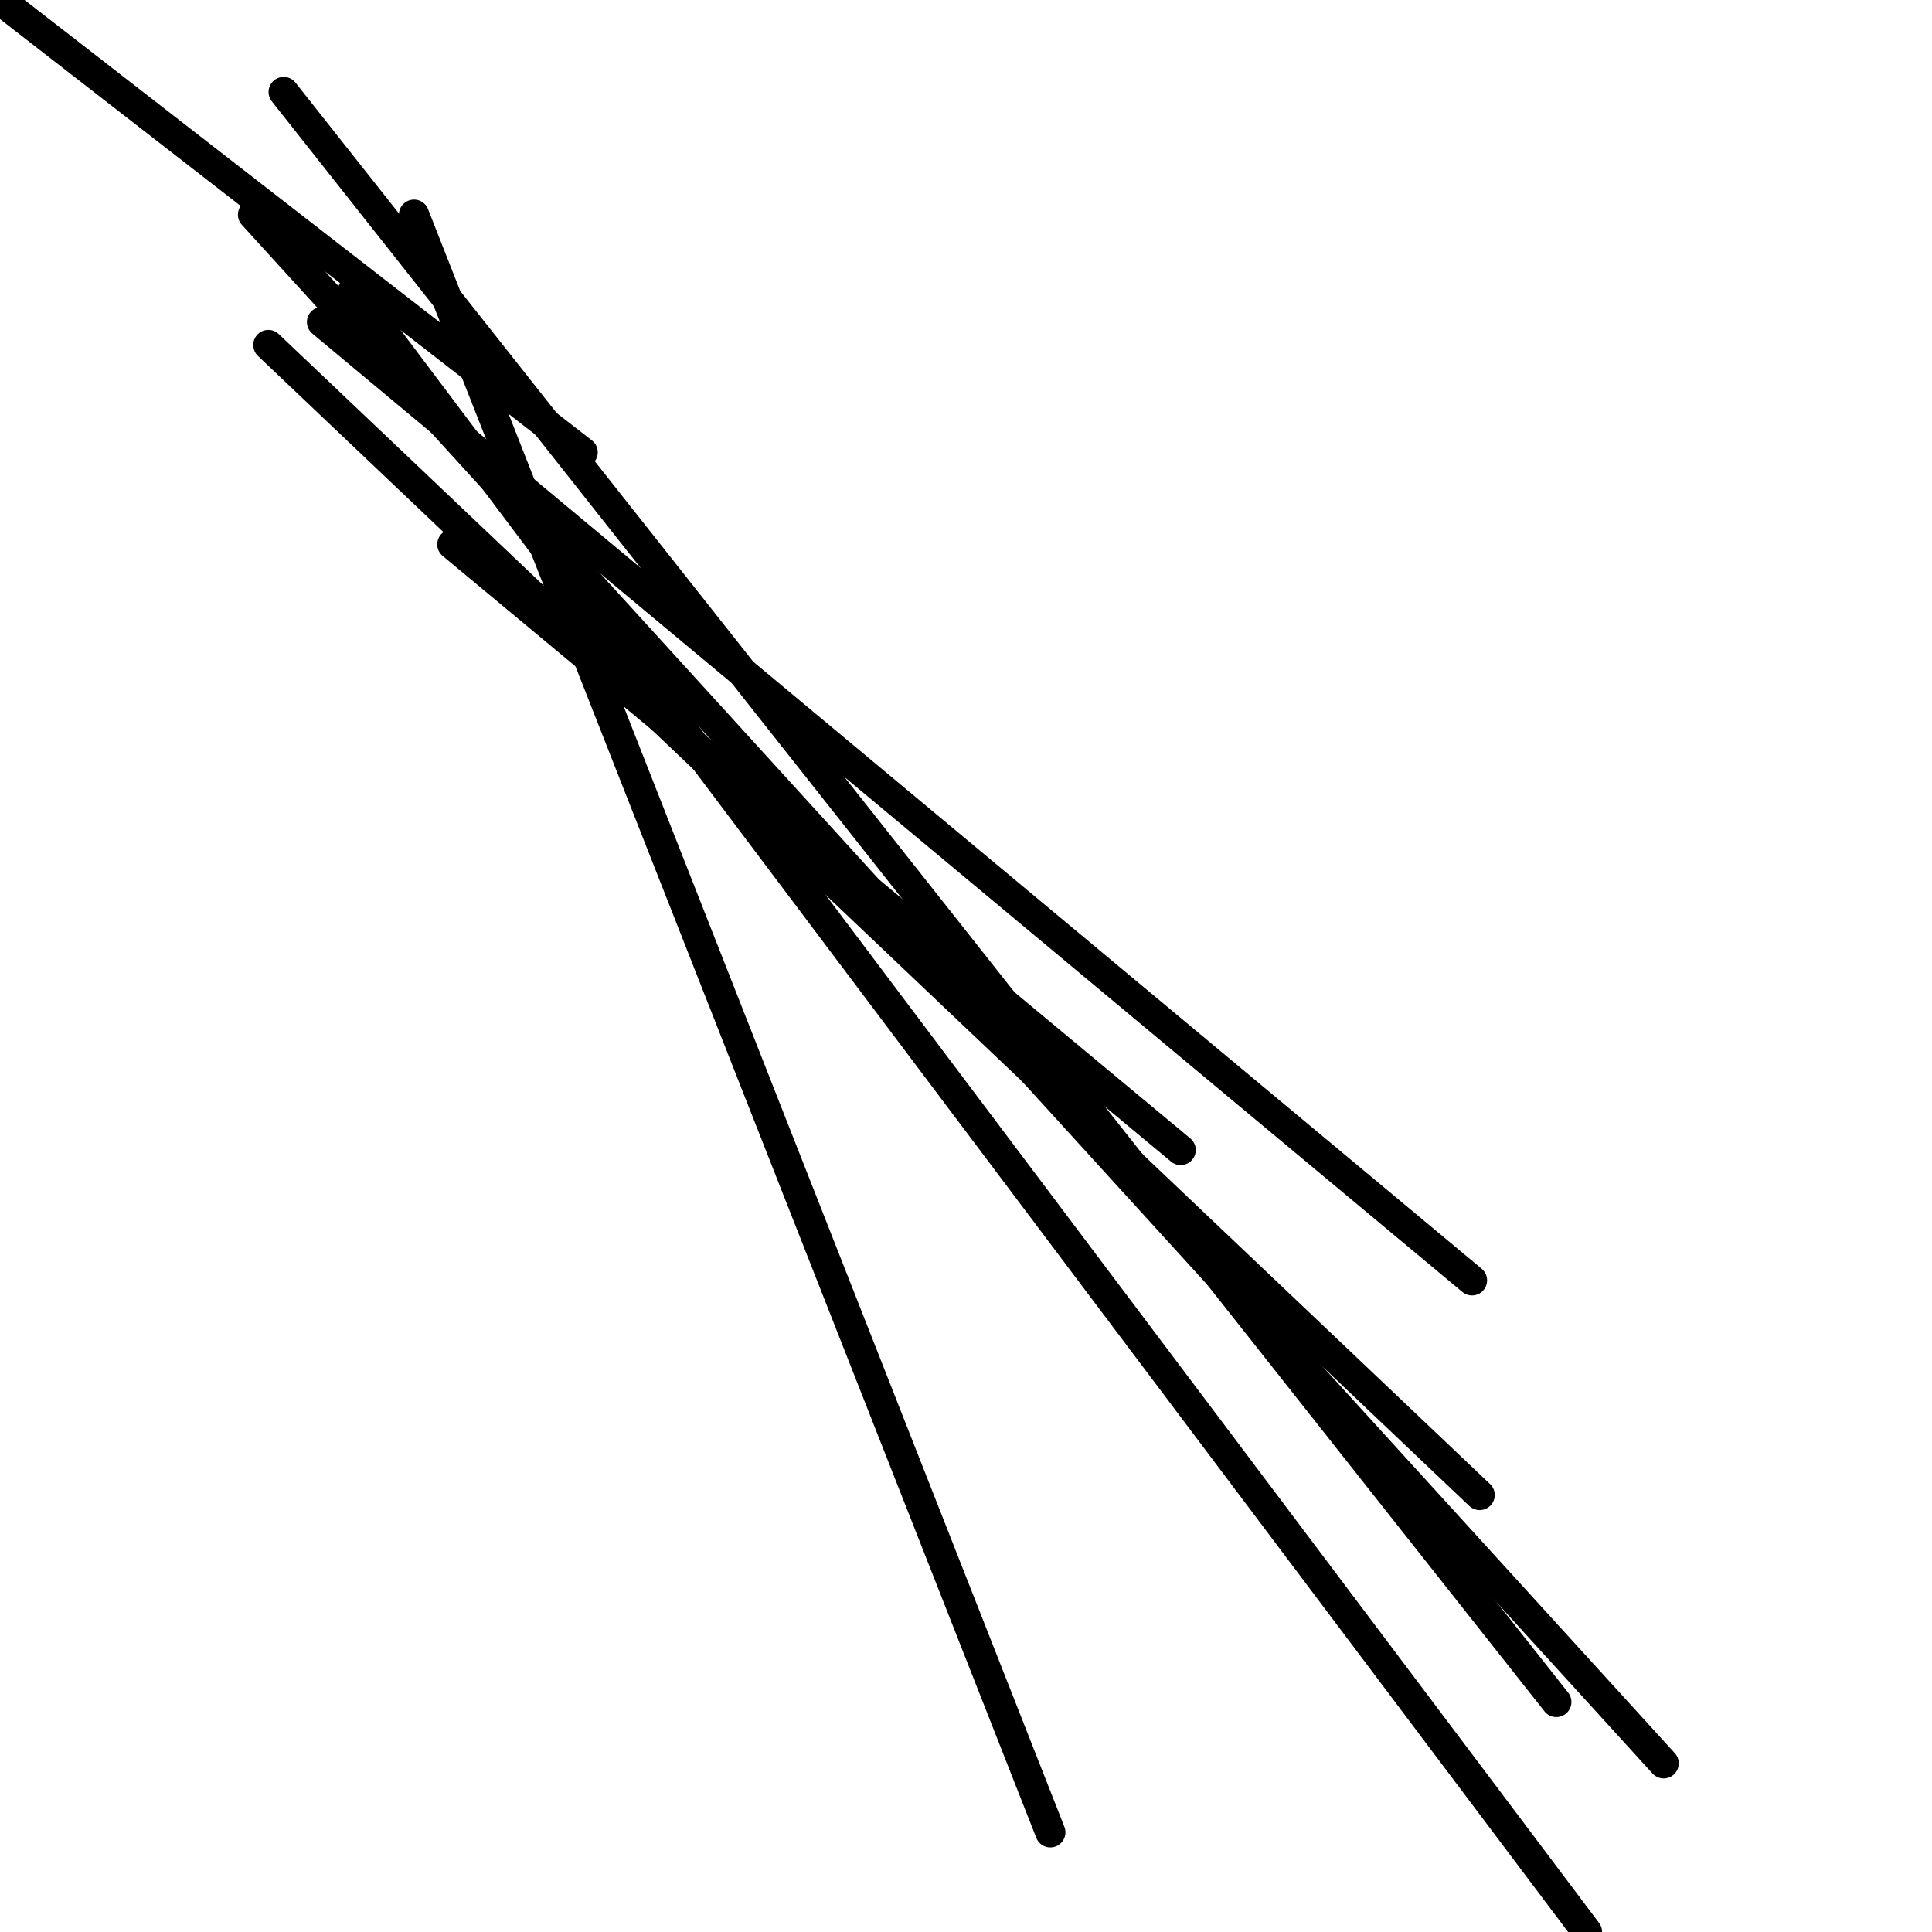 <?xml version="1.0" encoding="utf-8" ?>
<svg baseProfile="full" height="256" version="1.1" width="256" xmlns="http://www.w3.org/2000/svg" xmlns:ev="http://www.w3.org/2001/xml-events" xmlns:xlink="http://www.w3.org/1999/xlink"><defs /><polyline fill="none" points="196.063,198.095 35.556,45.714" stroke="black" stroke-linecap="round" stroke-width="4" /><polyline fill="none" points="206.222,225.524 37.587,12.19" stroke="black" stroke-linecap="round" stroke-width="4" /><polyline fill="none" points="210.286,256.0 46.73,38.603" stroke="black" stroke-linecap="round" stroke-width="4" /><polyline fill="none" points="220.444,233.651 33.524,28.444" stroke="black" stroke-linecap="round" stroke-width="4" /><polyline fill="none" points="195.048,169.651 42.667,42.667" stroke="black" stroke-linecap="round" stroke-width="4" /><polyline fill="none" points="156.444,152.381 59.937,72.127" stroke="black" stroke-linecap="round" stroke-width="4" /><polyline fill="none" points="139.175,242.794 54.857,28.444" stroke="black" stroke-linecap="round" stroke-width="4" /><polyline fill="none" points="77.206,59.937 0.0,0.0" stroke="black" stroke-linecap="round" stroke-width="4" /></svg>